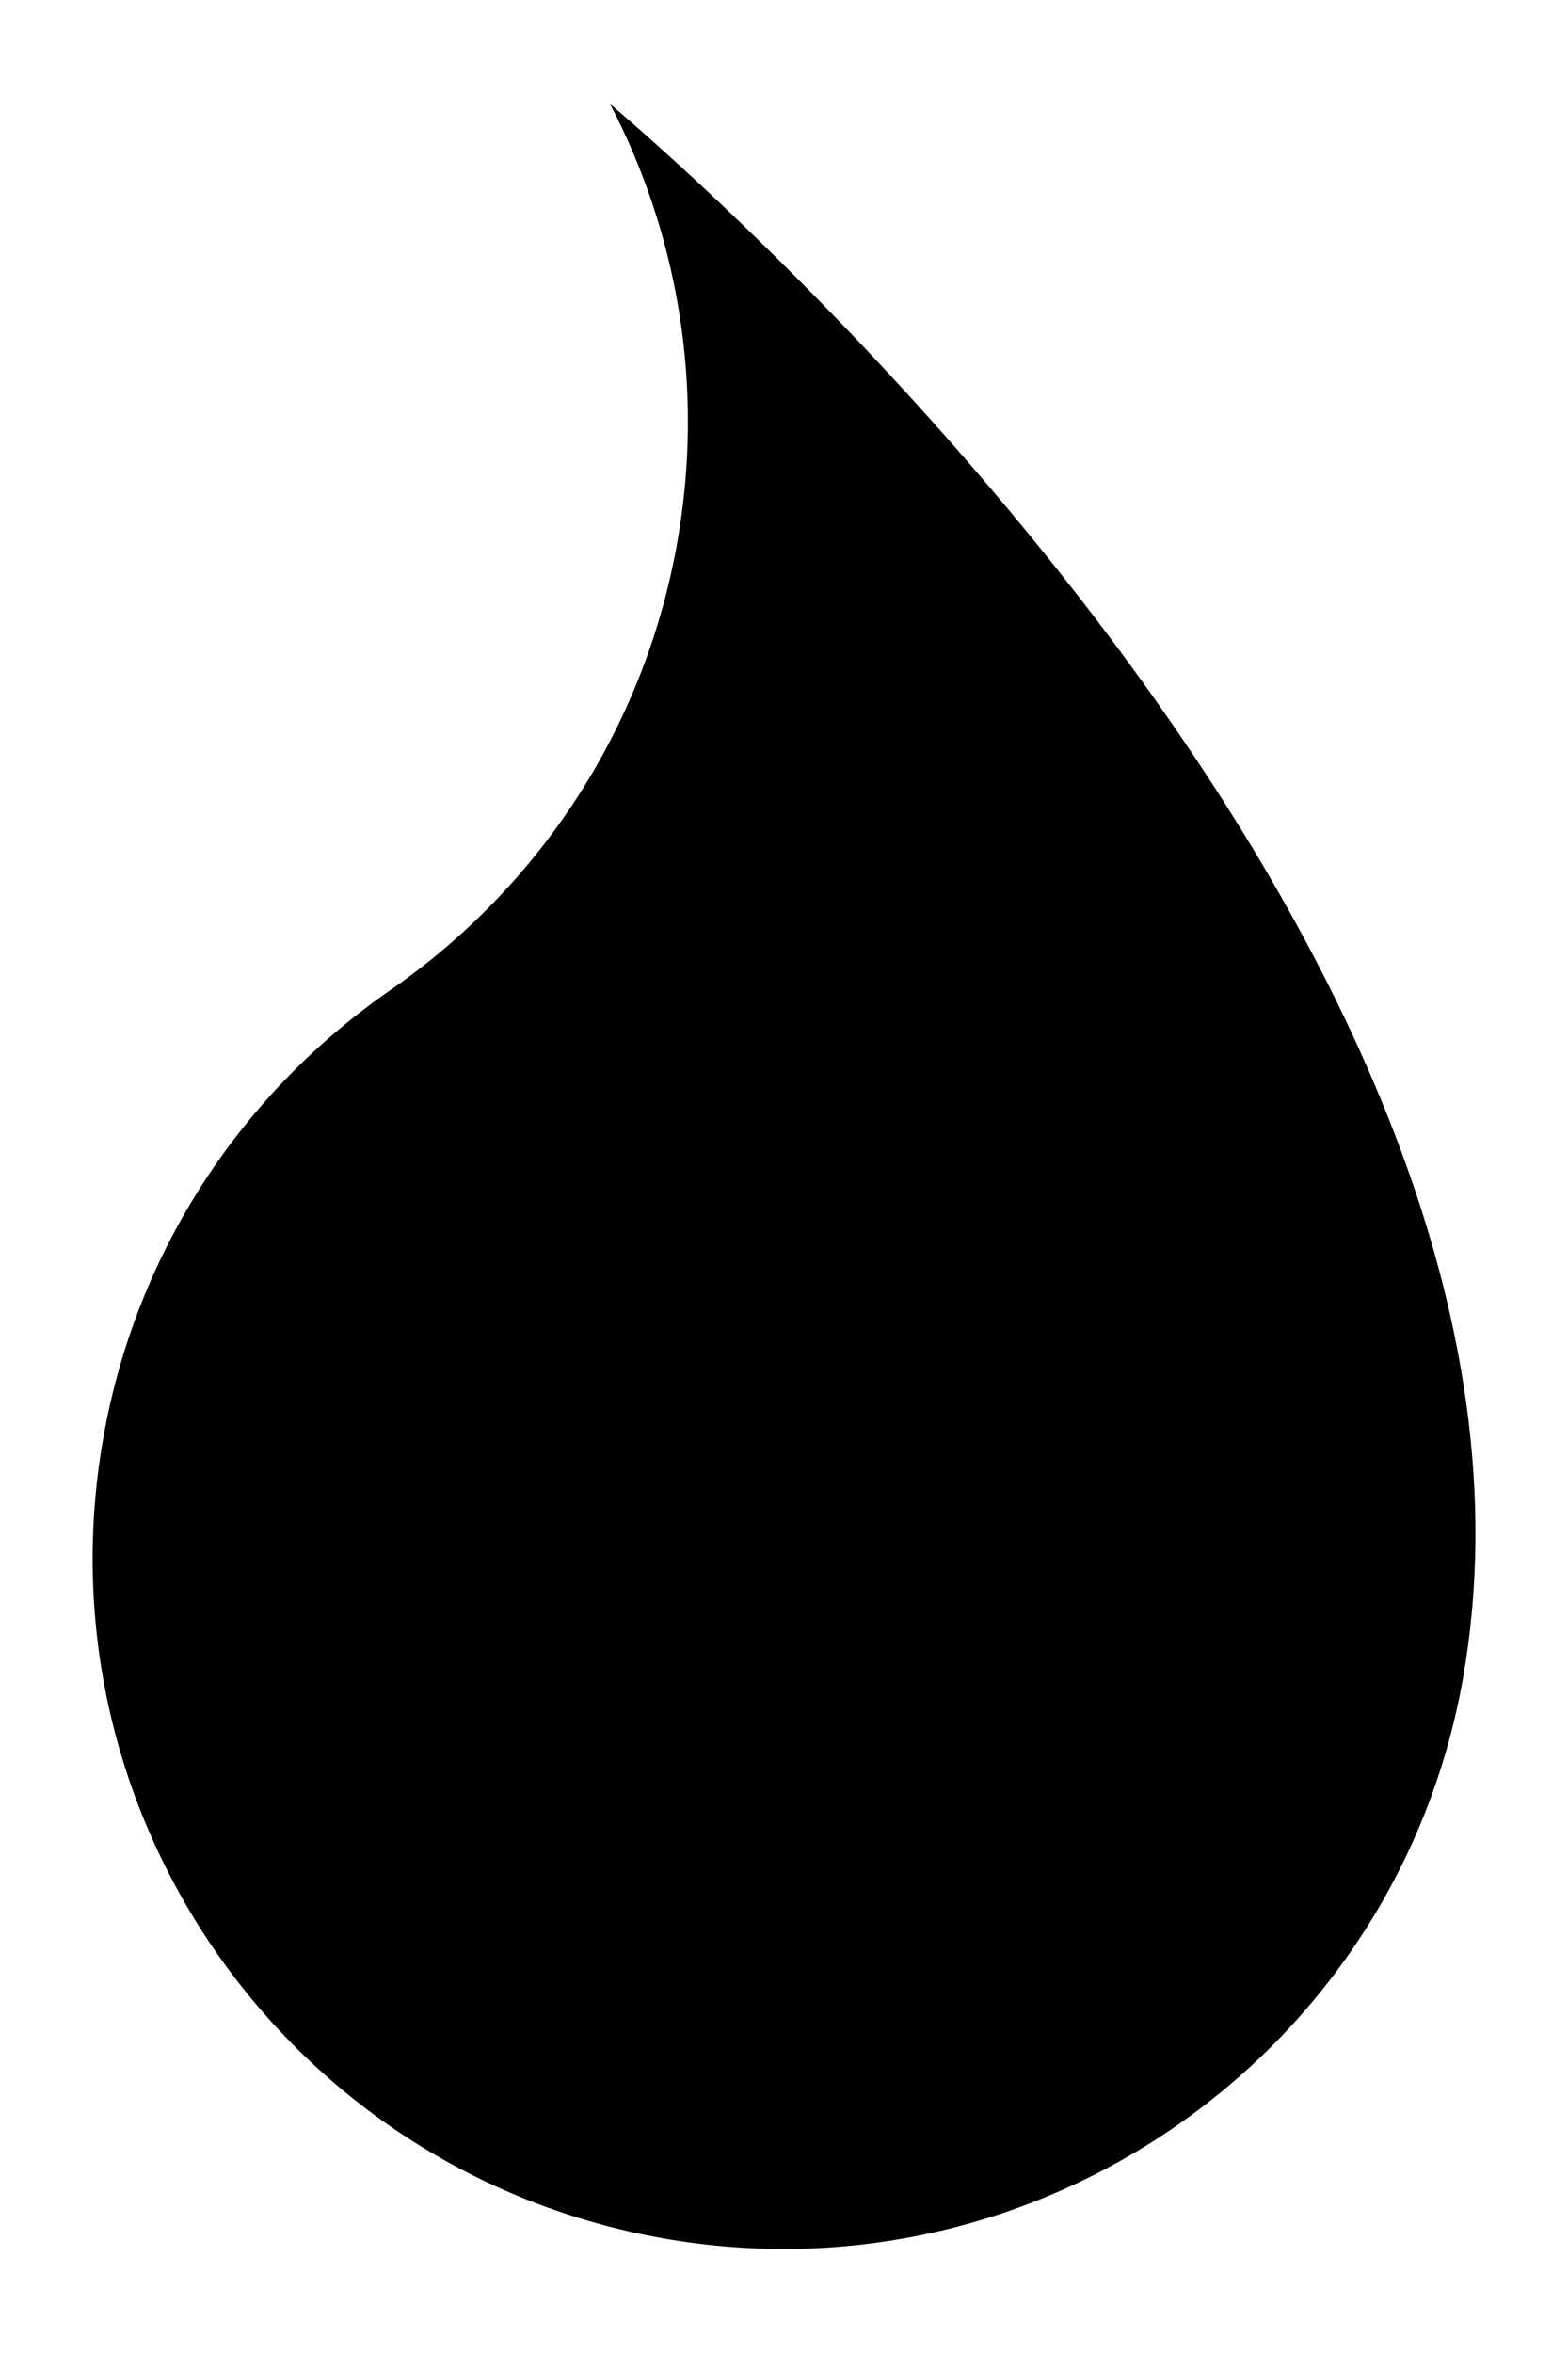 <?xml version="1.0" encoding="utf-8"?>
<!-- Generator: Adobe Illustrator 16.0.0, SVG Export Plug-In . SVG Version: 6.00 Build 0)  -->
<!DOCTYPE svg PUBLIC "-//W3C//DTD SVG 1.1//EN" "http://www.w3.org/Graphics/SVG/1.1/DTD/svg11.dtd">
<svg version="1.1" id="Layer_1" xmlns="http://www.w3.org/2000/svg" xmlns:xlink="http://www.w3.org/1999/xlink" x="0px" y="0px"
	 width="17.008px" height="25.512px" viewBox="0 0 17.008 25.512" enable-background="new 0 0 17.008 25.512" xml:space="preserve">
<path d="M6.618,1.128c0.733,1.41,1.026,3.063,0.729,4.749c-0.361,2.048-1.523,3.755-3.107,4.854c-1.59,1.099-2.758,2.807-3.12,4.861
	c-0.719,4.073,2,7.957,6.073,8.677c4.073,0.719,7.957-2.001,8.676-6.074C17.26,10.312,7.484,1.862,6.618,1.128z"/>
</svg>
